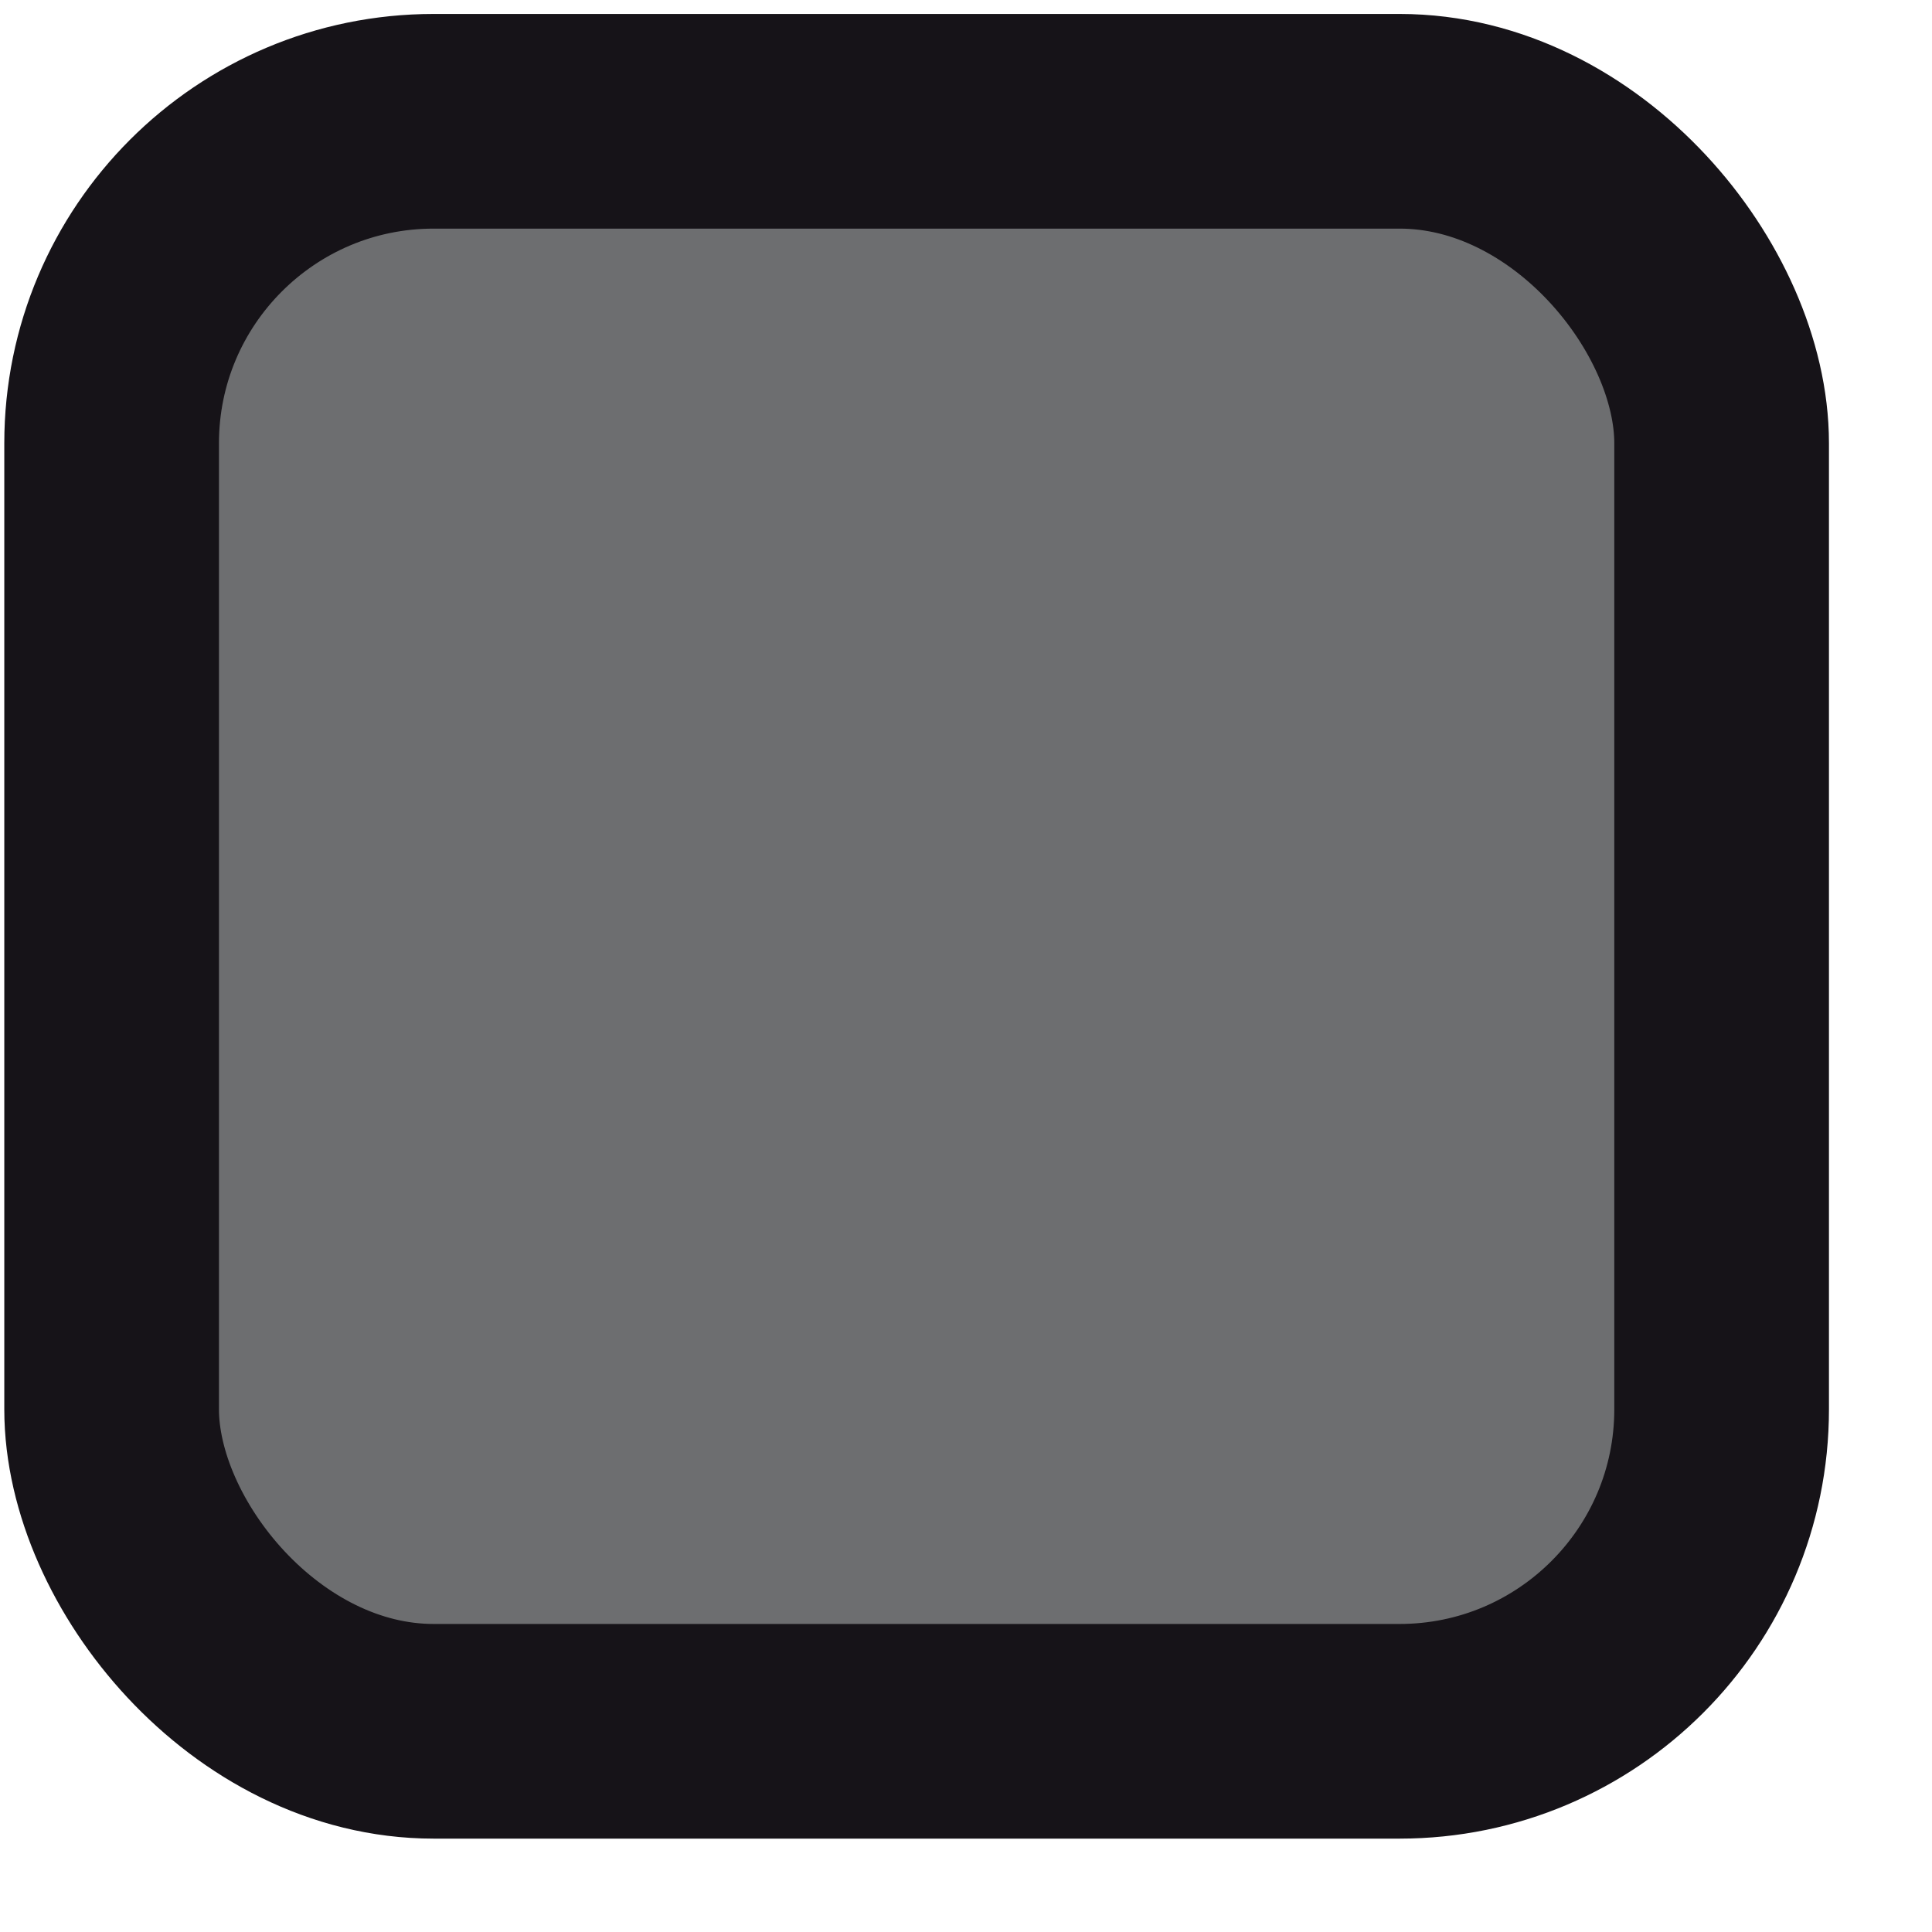 <svg width="18px" height="18px" viewBox="0 0 18 18" version="1.1" xmlns="http://www.w3.org/2000/svg" xmlns:xlink="http://www.w3.org/1999/xlink">
    <g id="Page-1" stroke="none" stroke-width="1" fill="none" fill-rule="evenodd">
        <g id="Check_icons-01" transform="translate(1, 1)">
            <rect id="Rectangle" fill="#6d6e70" x="0.04" y="0.13" width="15" height="15" rx="3"></rect>
            <rect id="Rectangle" stroke="#161318" stroke-width="2" x="0.04" y="0.13" width="15" height="15" rx="3"></rect>
        </g>
    </g>
</svg>
